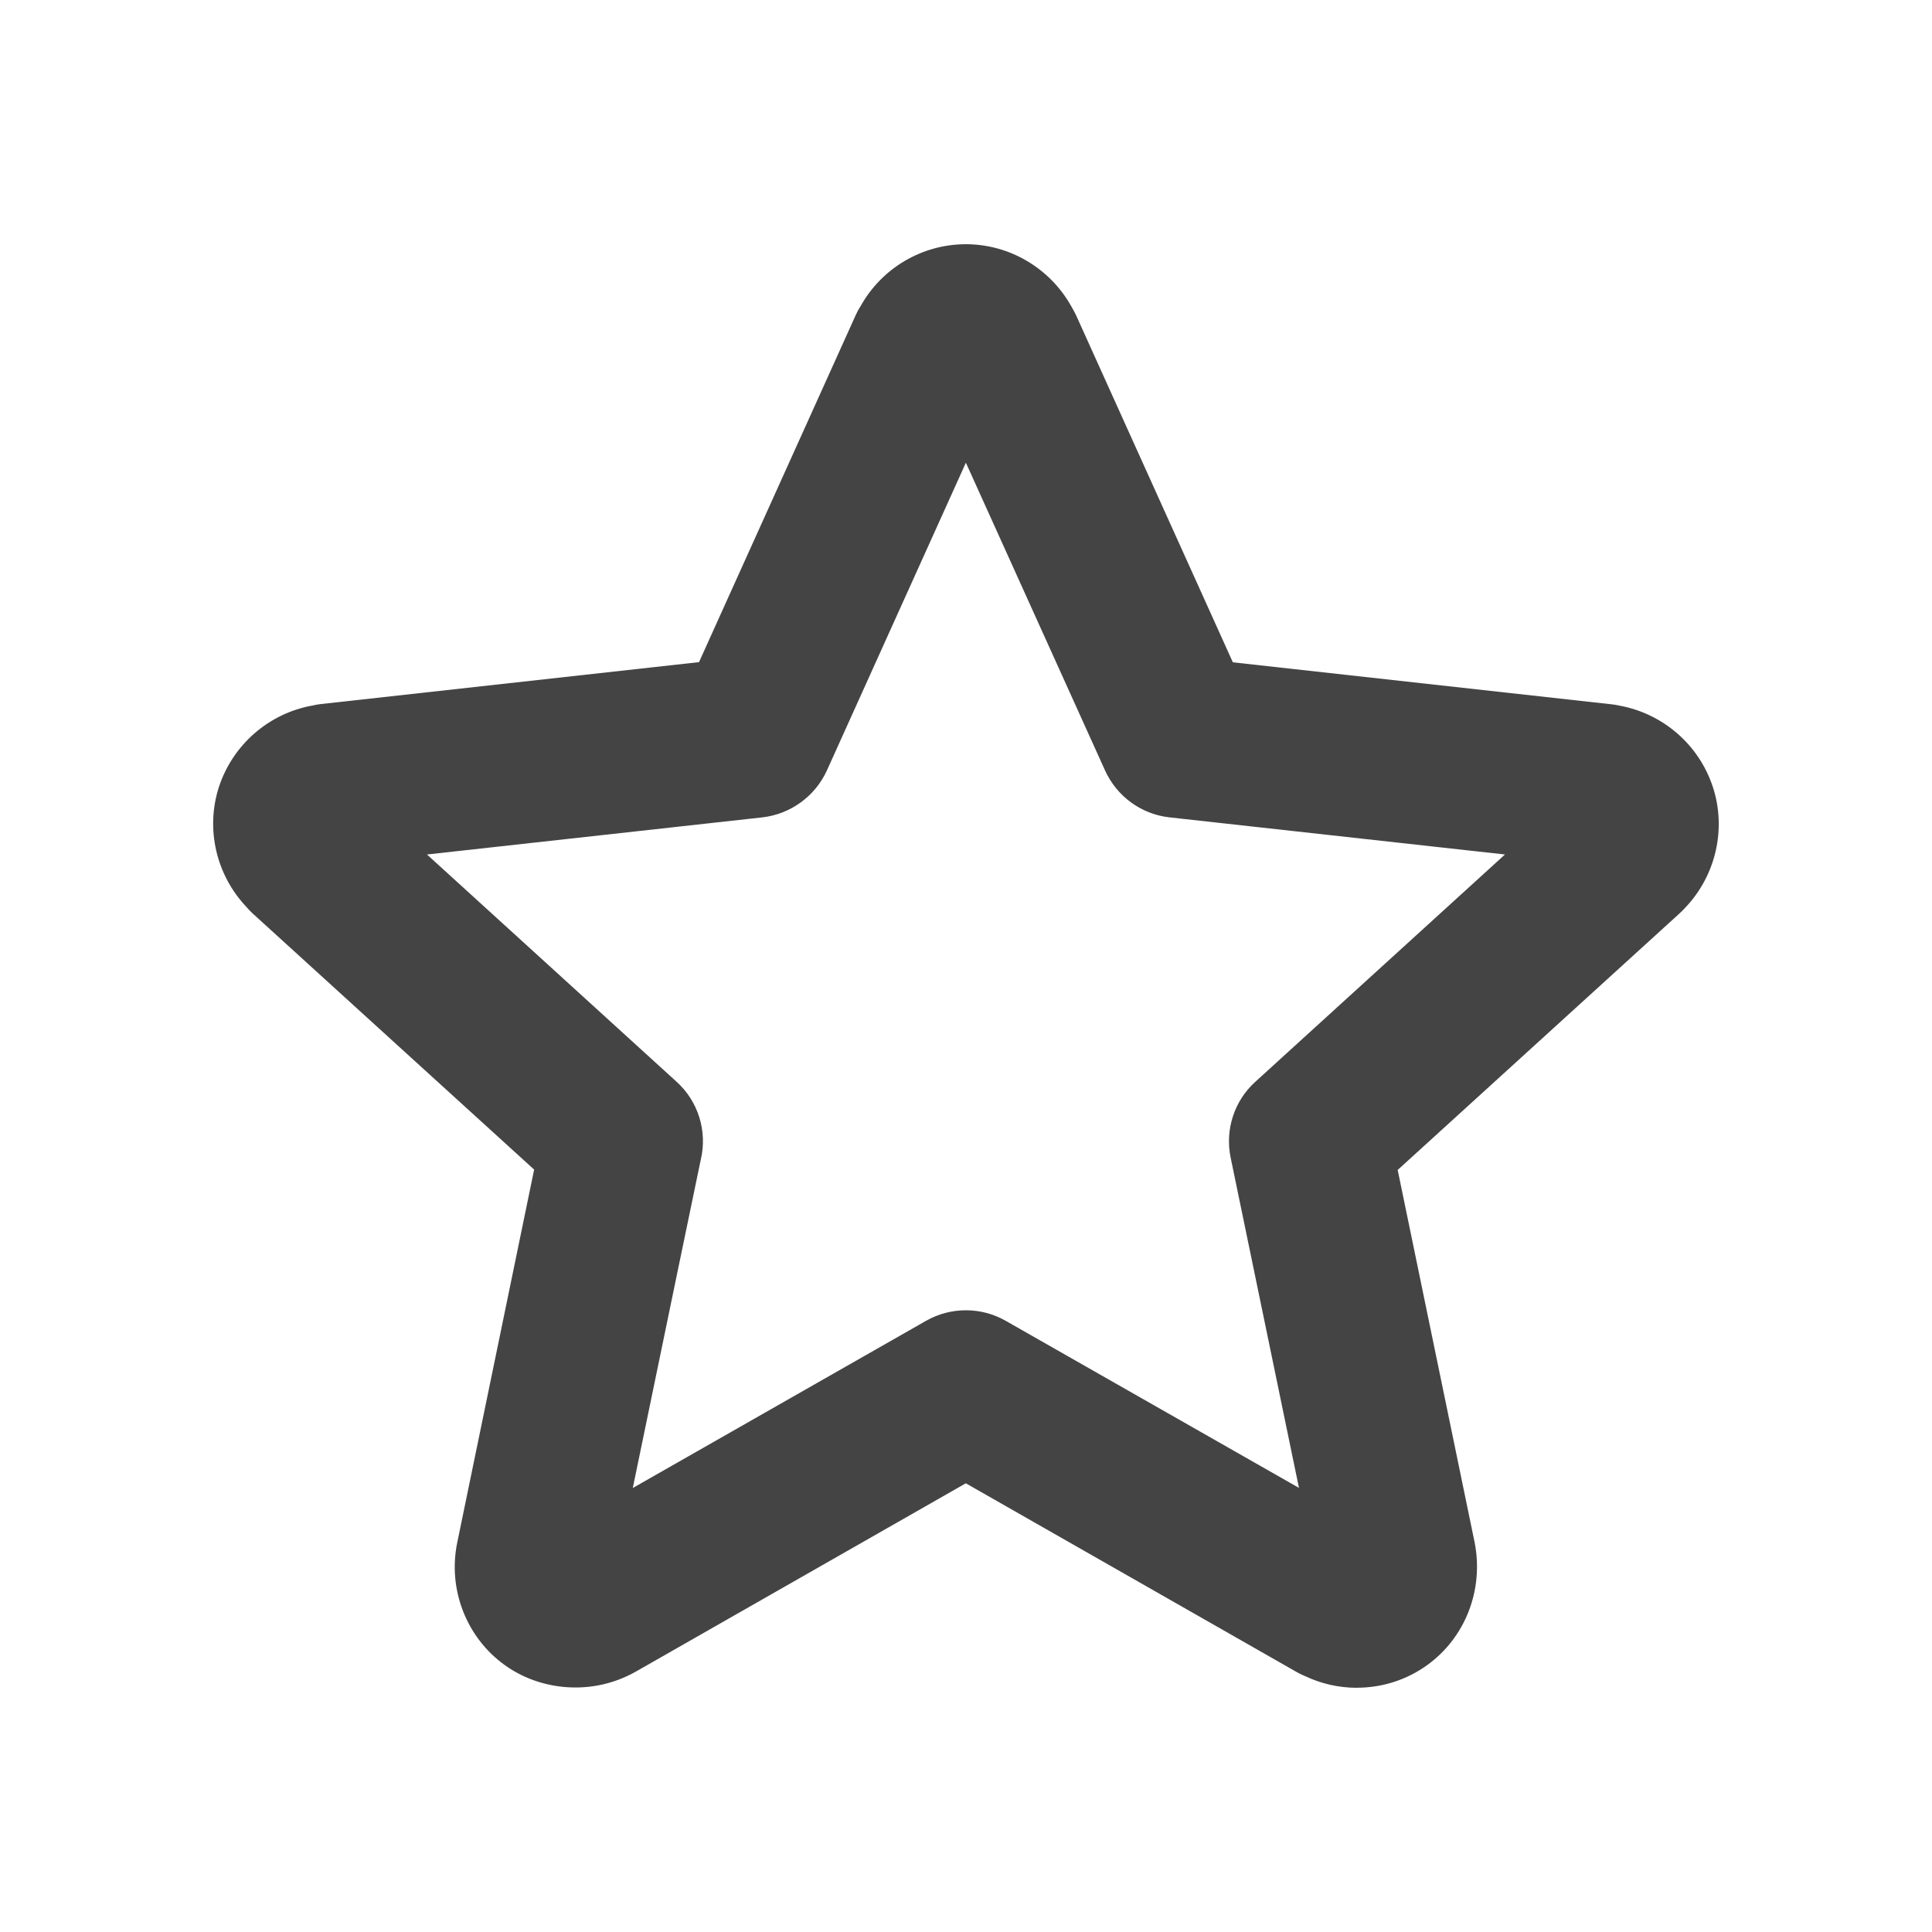 <?xml version="1.0" encoding="utf-8"?>
<!-- Generated by IcoMoon.io -->
<!DOCTYPE svg PUBLIC "-//W3C//DTD SVG 1.1//EN" "http://www.w3.org/Graphics/SVG/1.1/DTD/svg11.dtd">
<svg version="1.1" xmlns="http://www.w3.org/2000/svg" xmlns:xlink="http://www.w3.org/1999/xlink" width="32" height="32" viewBox="0 0 32 32">
<path d="M22.473 27.955c-0.299 0-0.591-0.067-0.861-0.195-0.047-0.019-0.092-0.041-0.139-0.068l-5.476-3.124-5.476 3.125c-0.047 0.027-0.093 0.049-0.141 0.071-0.651 0.304-1.447 0.232-2.028-0.191-0.625-0.453-0.935-1.244-0.781-2.012l1.276-6.189c-0.499-0.453-1.283-1.167-2.136-1.943l-2.527-2.3c-0.036-0.033-0.073-0.071-0.104-0.109-0.5-0.528-0.679-1.293-0.453-1.989 0.231-0.699 0.827-1.216 1.547-1.345 0.045-0.011 0.089-0.019 0.136-0.024l6.268-0.695 2.595-5.747c0.023-0.051 0.048-0.1 0.080-0.147 0.349-0.631 1.019-1.028 1.745-1.028 0.724 0 1.392 0.397 1.745 1.027 0.028 0.048 0.055 0.097 0.080 0.149l2.597 5.749 6.268 0.695c0.045 0.004 0.091 0.012 0.139 0.023 0.719 0.133 1.315 0.648 1.544 1.349 0.227 0.695 0.047 1.464-0.453 1.992-0.032 0.035-0.068 0.072-0.104 0.104l-4.664 4.245 1.276 6.176c0.151 0.783-0.157 1.571-0.787 2.025-0.336 0.243-0.741 0.375-1.165 0.375zM11.608 19.203c-0.052 0.243-0.621 2.995-1.127 5.443l4.857-2.769c0.409-0.233 0.912-0.233 1.32 0l4.857 2.767-1.132-5.472c-0.095-0.461 0.060-0.94 0.411-1.256l4.133-3.763-5.557-0.615c-0.468-0.052-0.872-0.347-1.068-0.779l-2.304-5.095-2.301 5.095c-0.195 0.429-0.6 0.724-1.068 0.779l-5.557 0.615 4.133 3.763c0.363 0.328 0.512 0.823 0.403 1.288z" fill="#444444"></path>
</svg>
